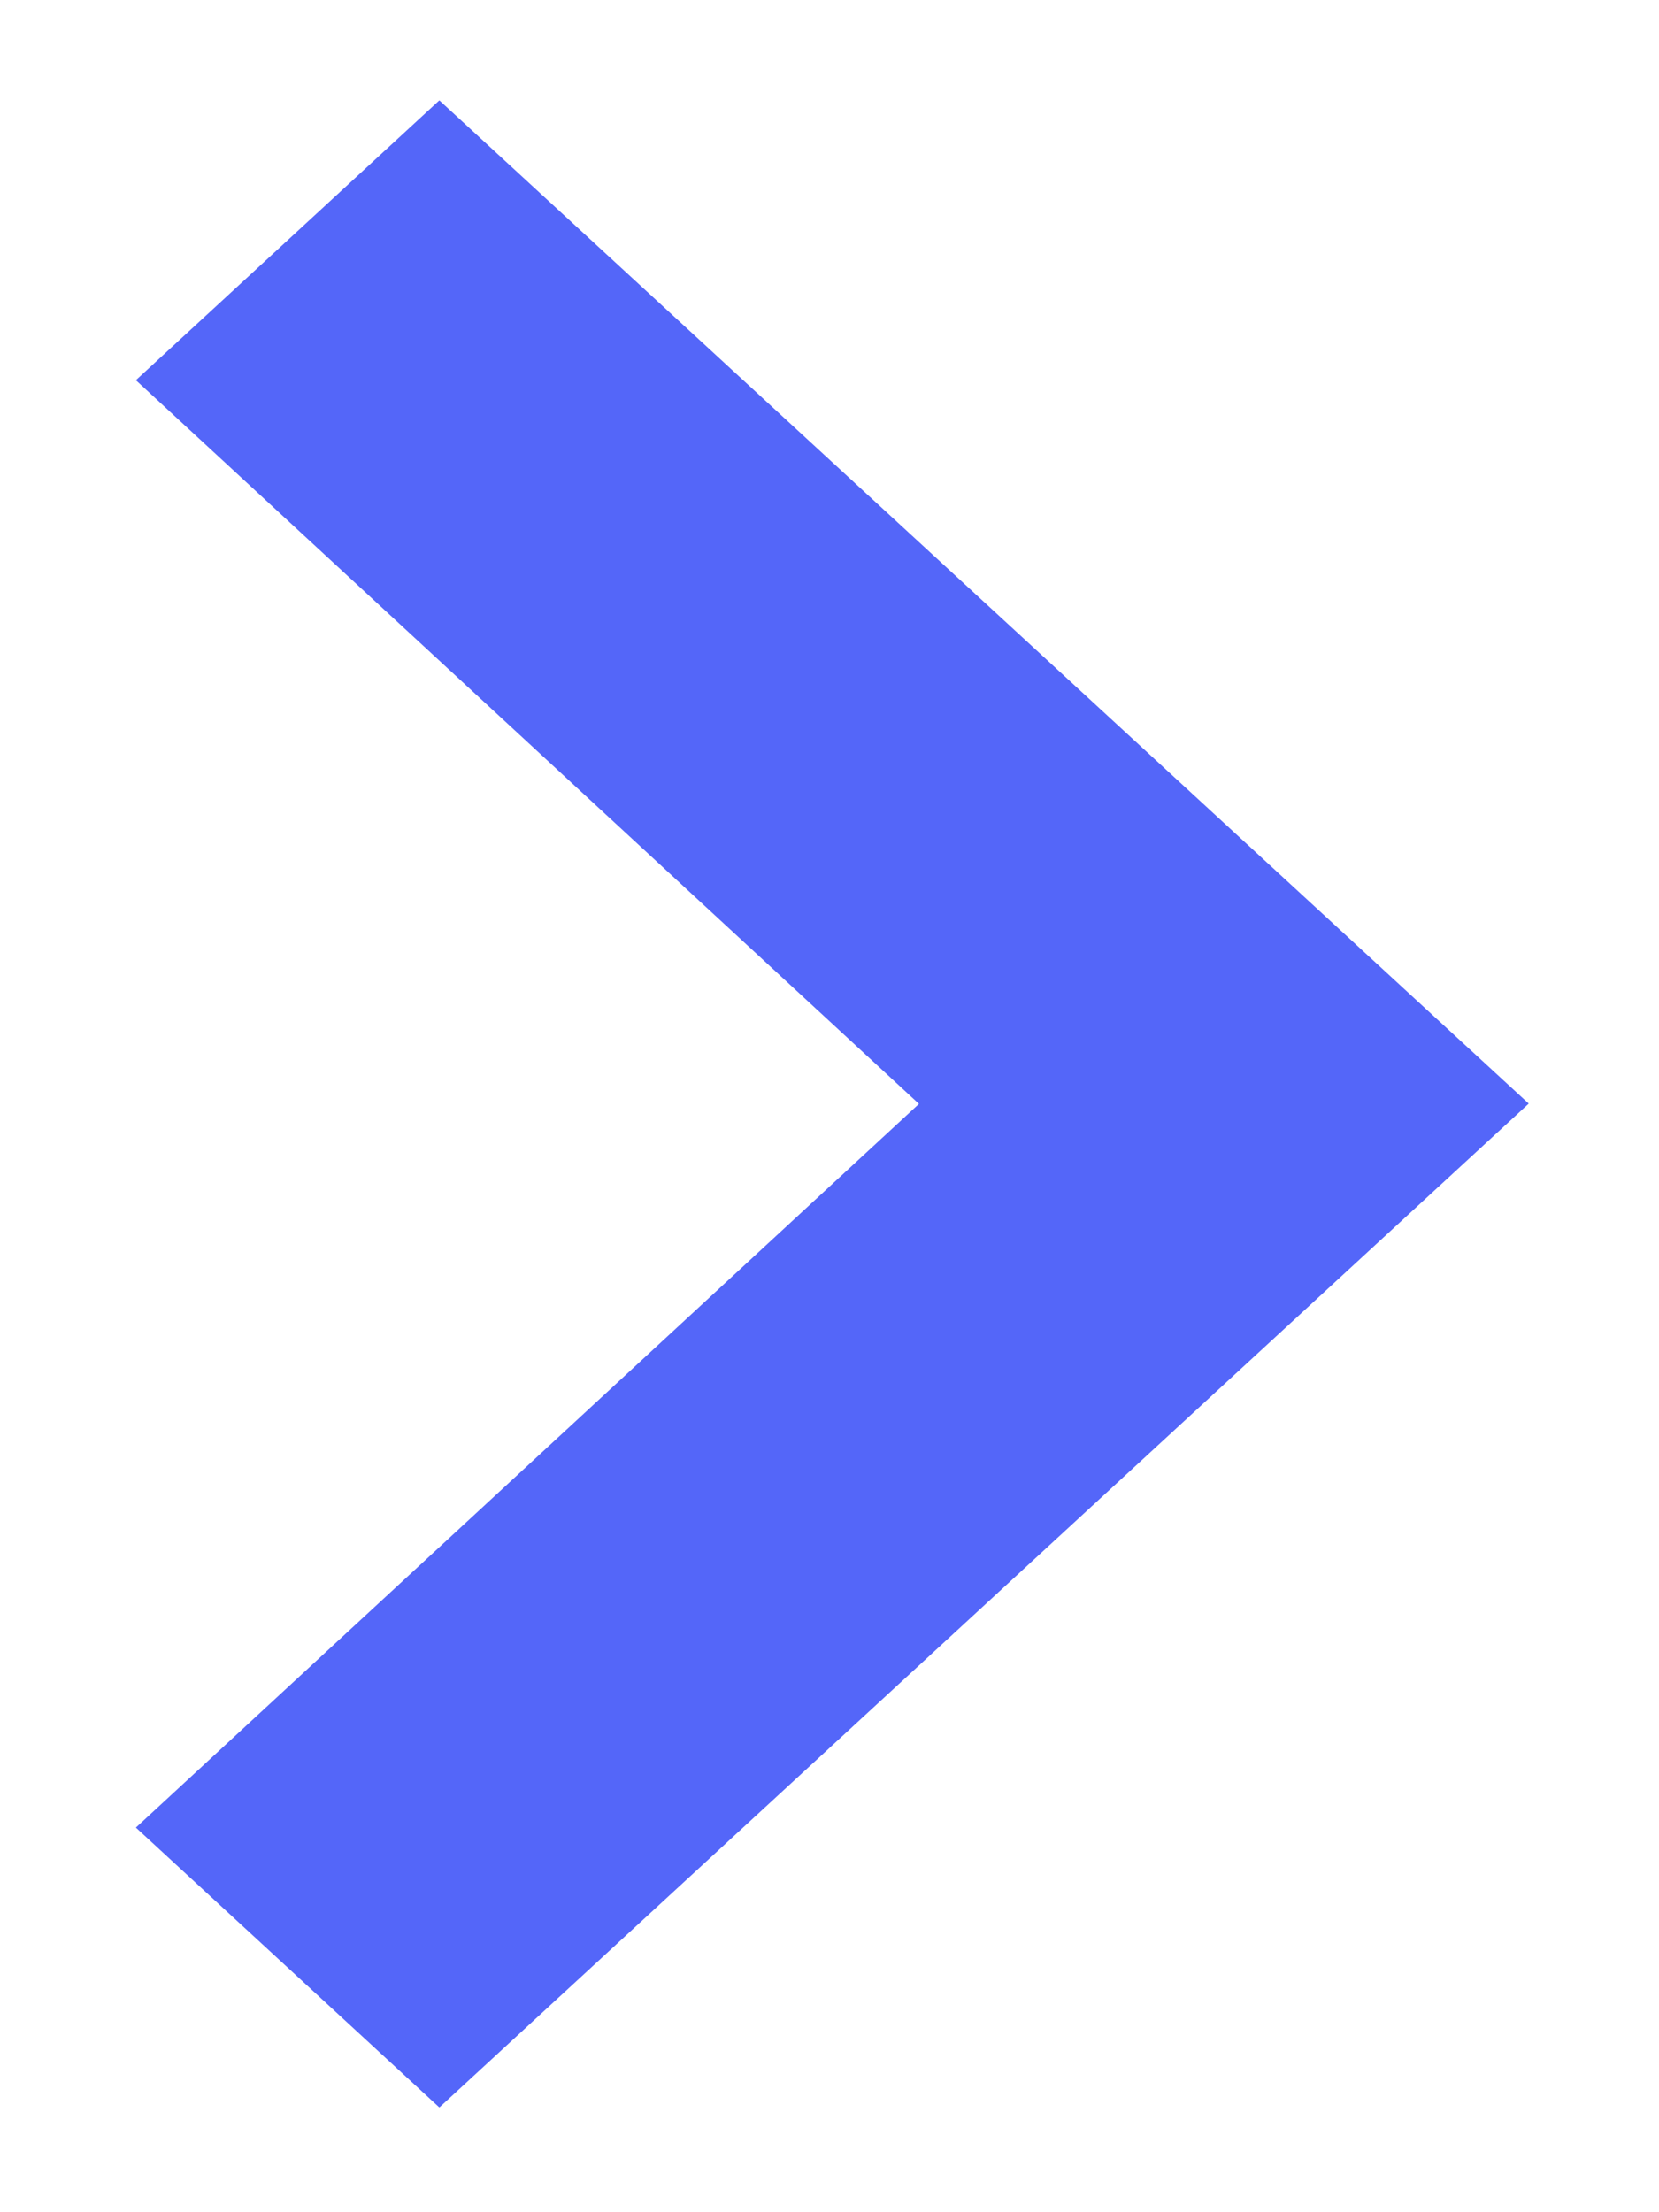 <svg width="6" height="8" viewBox="0 0 6 8" fill="none" xmlns="http://www.w3.org/2000/svg">
<path d="M0.717 1.375L3.549 3.992L0.717 6.609L1.589 7.413L5.303 3.991L1.589 0.571L0.717 1.375Z" fill="#5466F9" stroke="#5466F9" stroke-width="0.306"/>
</svg>
